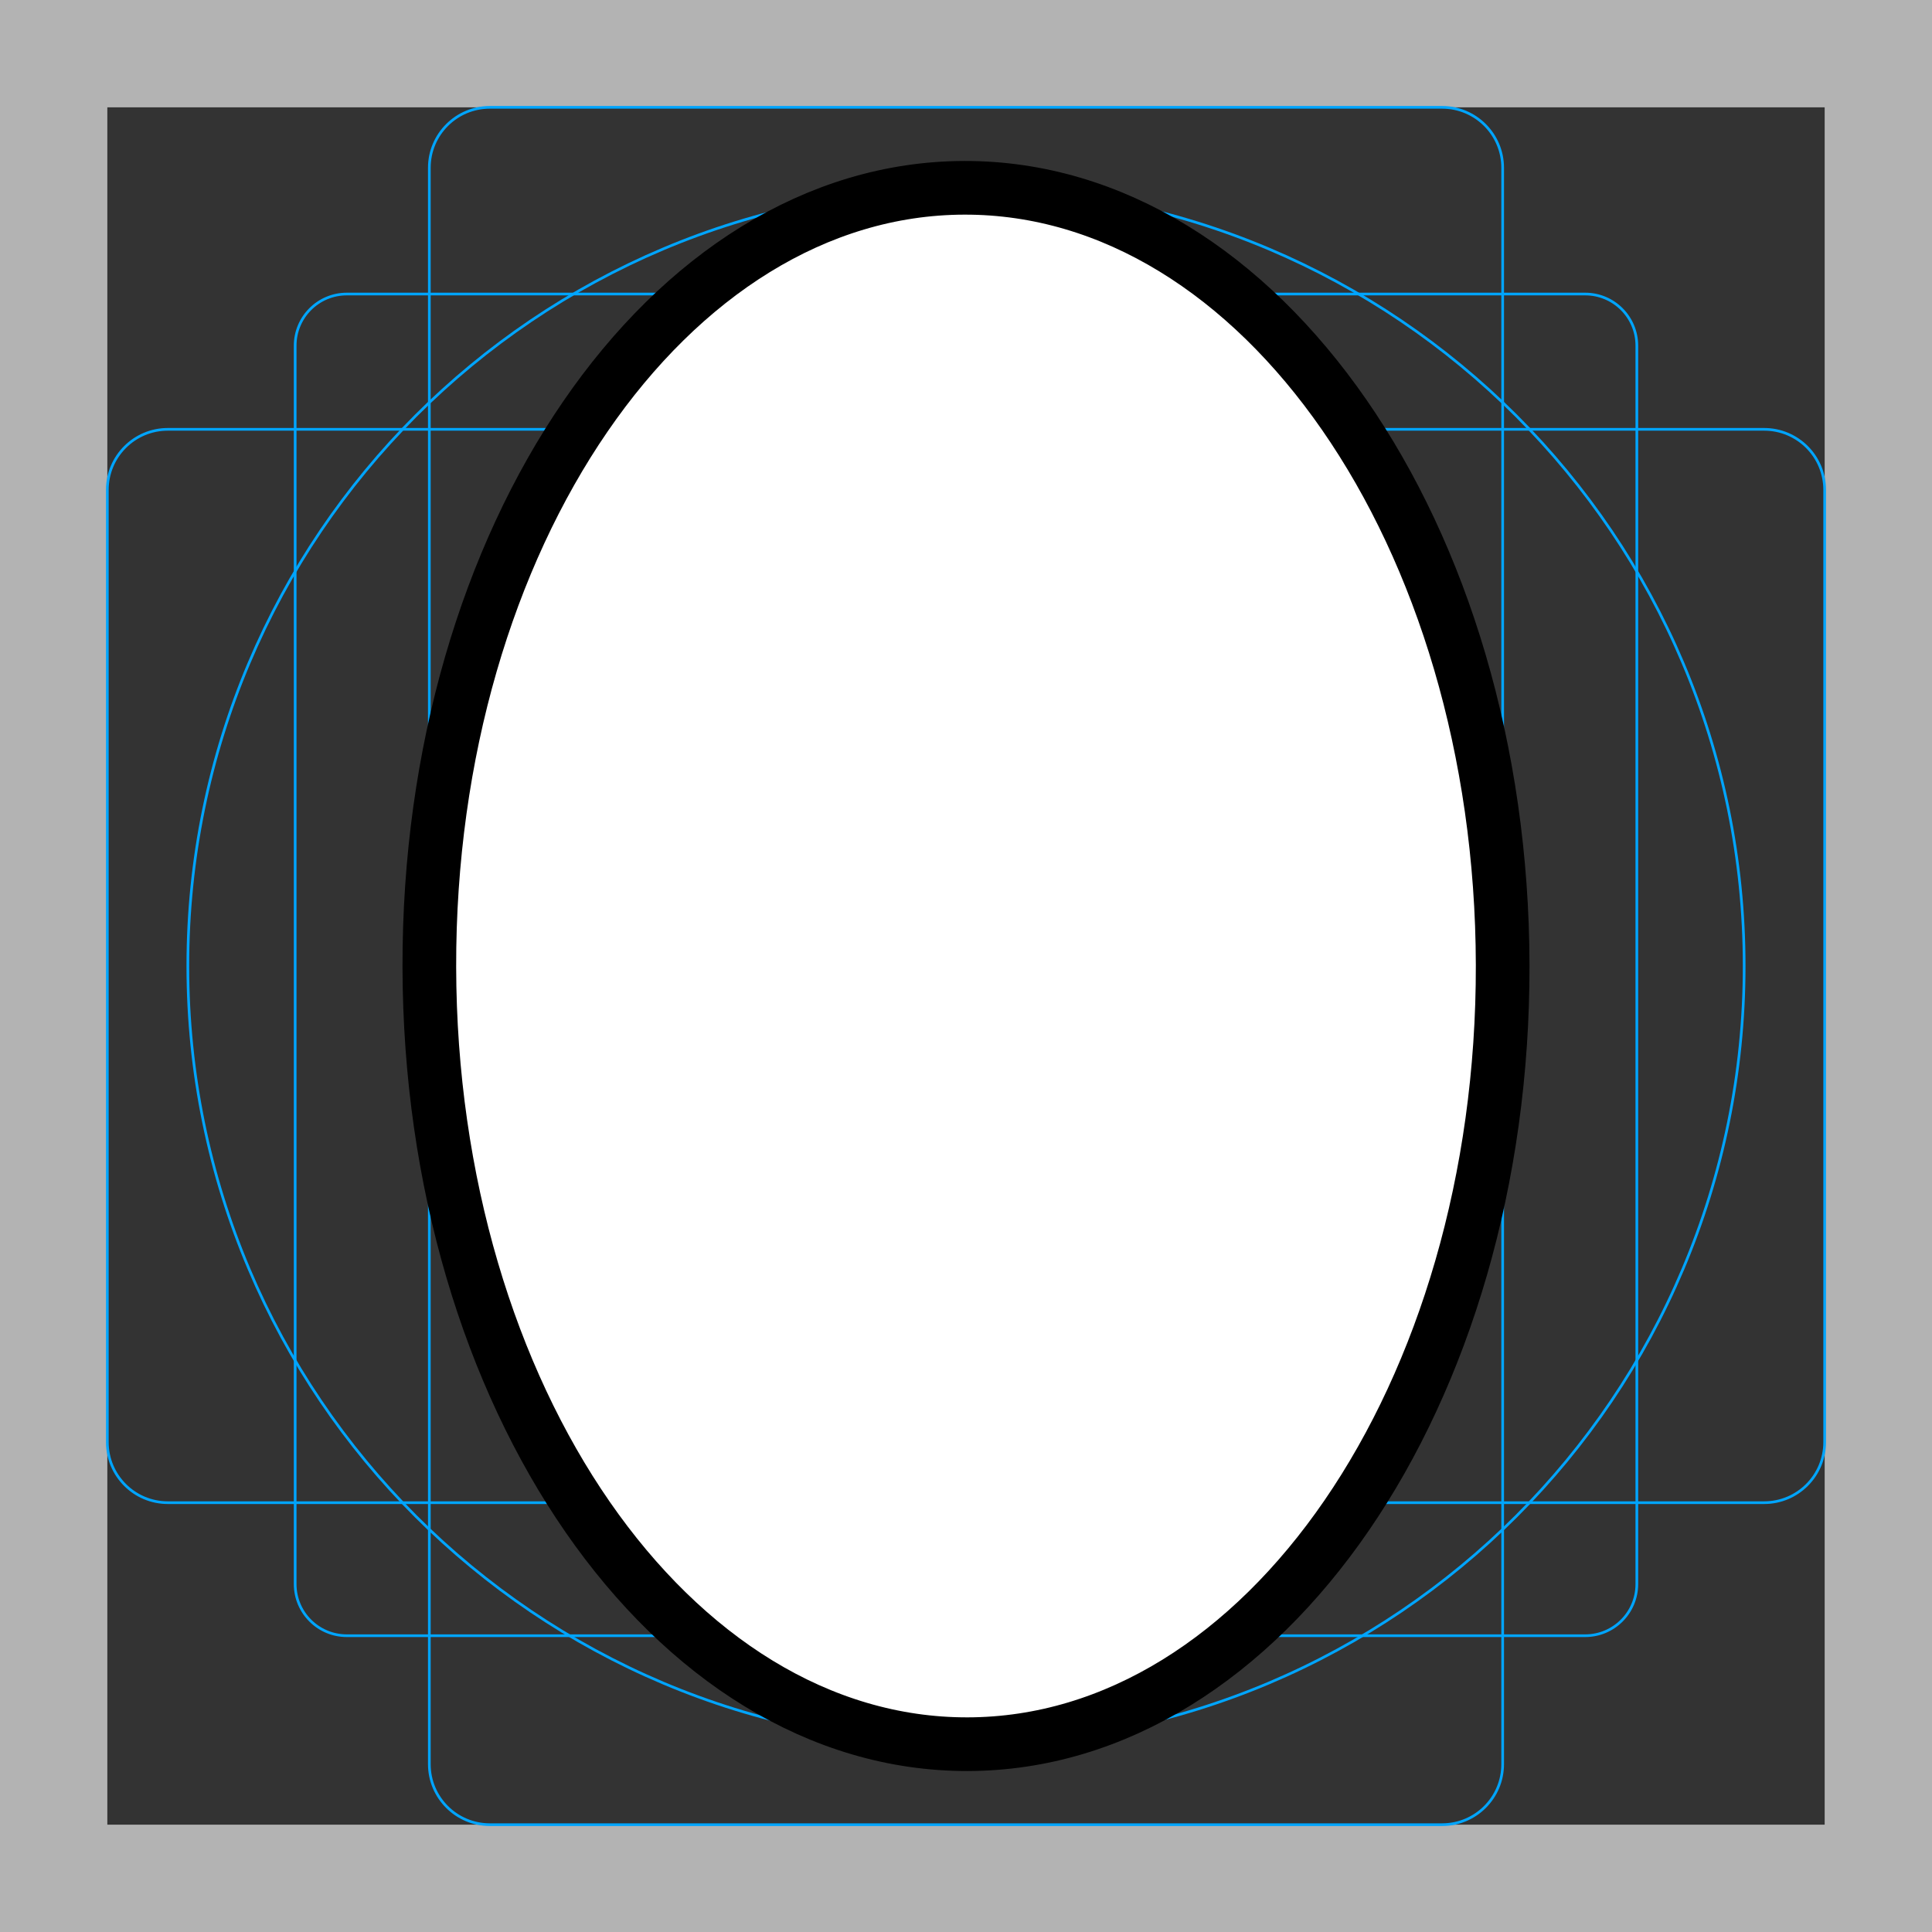 <svg id="emoji" viewBox="0 0 72 72" xmlns="http://www.w3.org/2000/svg">
  <rect x="0" y="0" width="72" height="72" fill="#333333" stroke="none"/>
  <g id="grid">
    <path d="M68,4 L68,68 L4,68 L4,4 L68,4 M72,0 L0,0 L0,72 L72,72 L72,0 z" fill="#B3B3B3"/>
    <path d="M12.923,10.958 L59.077,10.958 C60.139,10.958 61,11.819 61,12.881 L61,59.035 C61,60.097 60.139,60.958 59.077,60.958 L12.923,60.958 C11.861,60.958 11,60.097 11,59.035 L11,12.881 C11,11.819 11.861,10.958 12.923,10.958 z" fill-opacity="0" stroke="#00A5FF" stroke-width="0.1" stroke-miterlimit="10"/>
    <path d="M18.254,4 L53.746,4 C54.991,4 56,5.009 56,6.254 L56,65.746 C56,66.991 54.991,68 53.746,68 L18.254,68 C17.009,68 16,66.991 16,65.746 L16,6.254 C16,5.009 17.009,4 18.254,4 z" fill-opacity="0" stroke="#00A5FF" stroke-width="0.1" stroke-miterlimit="10"/>
    <path d="M68,18.254 L68,53.746 C68,54.991 66.991,56 65.746,56 L6.254,56 C5.009,56 4,54.991 4,53.746 L4,18.254 C4,17.009 5.009,16 6.254,16 L65.746,16 C66.991,16 68,17.009 68,18.254 z" fill-opacity="0" stroke="#00A5FF" stroke-width="0.1" stroke-miterlimit="10"/>
    <path d="M65,36 C65,52.016 52.016,65 36,65 C19.984,65 7,52.016 7,36 C7,19.984 19.984,7 36,7 C52.016,7 65,19.984 65,36 z" fill-opacity="0" stroke="#00A5FF" stroke-width="0.1" stroke-miterlimit="10"/>
  </g>
  <g id="color">
    <path d="M56,36 C56,52.016 47.046,65 36,65 C24.954,65 16,52.016 16,36 C16,19.984 24.954,7 36,7 C47.046,7 56,19.984 56,36 z" fill="#FFFFFF"/>
  </g>
  <g id="line">
    <path d="M56,35.957 C56.035,51.973 47.109,64.977 36.063,65.001 C25.017,65.025 16.034,52.06 16,36.043 C15.965,20.027 24.891,7.023 35.937,6.999 C46.983,6.975 55.966,19.94 56,35.957 z" fill-opacity="0" stroke="#000000" stroke-width="2" stroke-linejoin="round"/>
  </g>
</svg>
